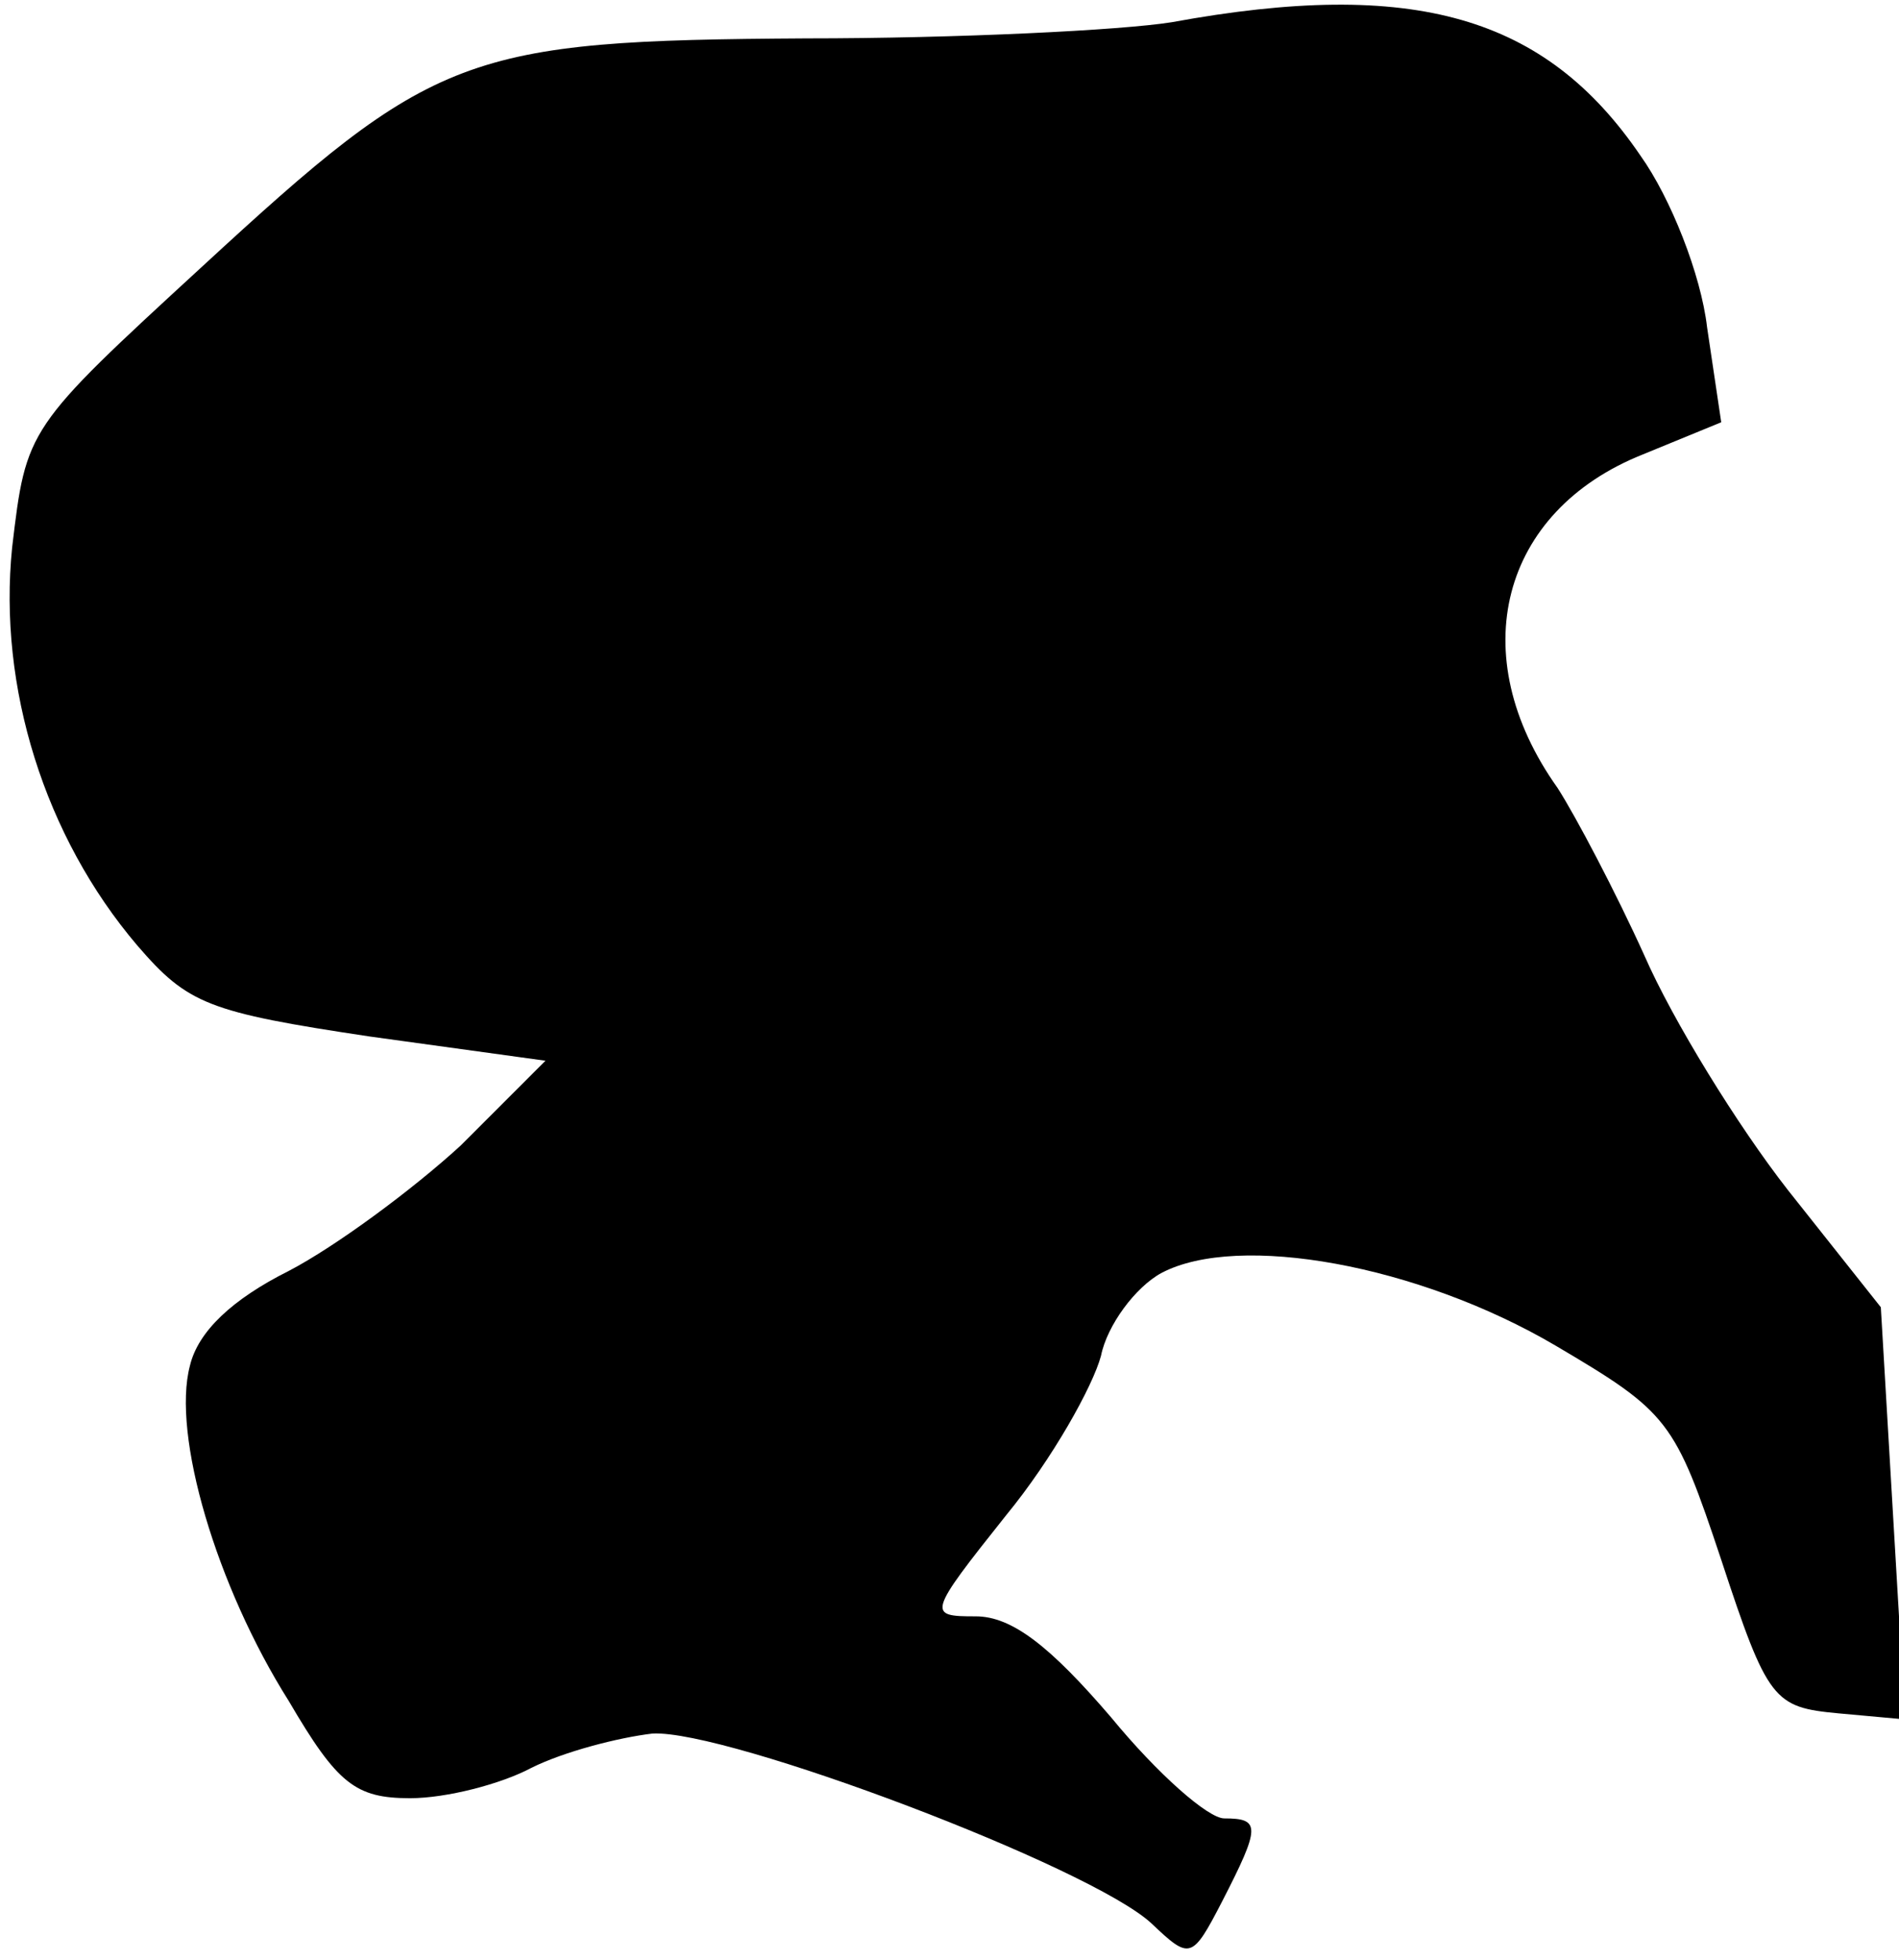 <?xml version="1.0" standalone="no"?>
<!DOCTYPE svg PUBLIC "-//W3C//DTD SVG 20010904//EN"
 "http://www.w3.org/TR/2001/REC-SVG-20010904/DTD/svg10.dtd">
<svg version="1.0" xmlns="http://www.w3.org/2000/svg"
 width="94pt" height="97pt" viewBox="0 0 94 97"
 preserveAspectRatio="xMidYMid meet">
<g transform="translate(0,97) scale(0.1,-0.1)"
fill="#000000" stroke="none">
<path fill="#000000" stroke="none" d="M580 959 c-25 -4 -106 -8 -181 -8 -169
-1 -184 -7 -299 -113 -87 -80 -87 -80 -94 -139 -7 -69 16 -143 62 -197 25 -29
35 -33 115 -45 l87 -12 -42 -42 c-24 -22 -62 -50 -85 -62 -28 -14 -45 -30 -49
-47 -9 -34 13 -109 49 -166 24 -41 33 -48 60 -48 18 0 45 7 60 15 16 8 43 15
60 17 37 2 217 -66 247 -94 19 -18 20 -18 35 11 19 37 19 41 1 41 -8 0 -33 22
-56 50 -30 35 -49 50 -67 50 -24 0 -24 1 15 50 23 28 43 64 47 79 3 15 17 34
30 41 38 20 127 4 195 -36 56 -33 59 -37 82 -106 23 -70 26 -73 58 -76 l33 -3
-6 102 -6 102 -46 58 c-25 32 -57 84 -71 116 -14 31 -34 69 -43 83 -47 66 -28
137 42 165 l39 16 -7 47 c-3 26 -18 64 -33 85 -47 69 -112 88 -232 66z"/>
</g>
</svg>
